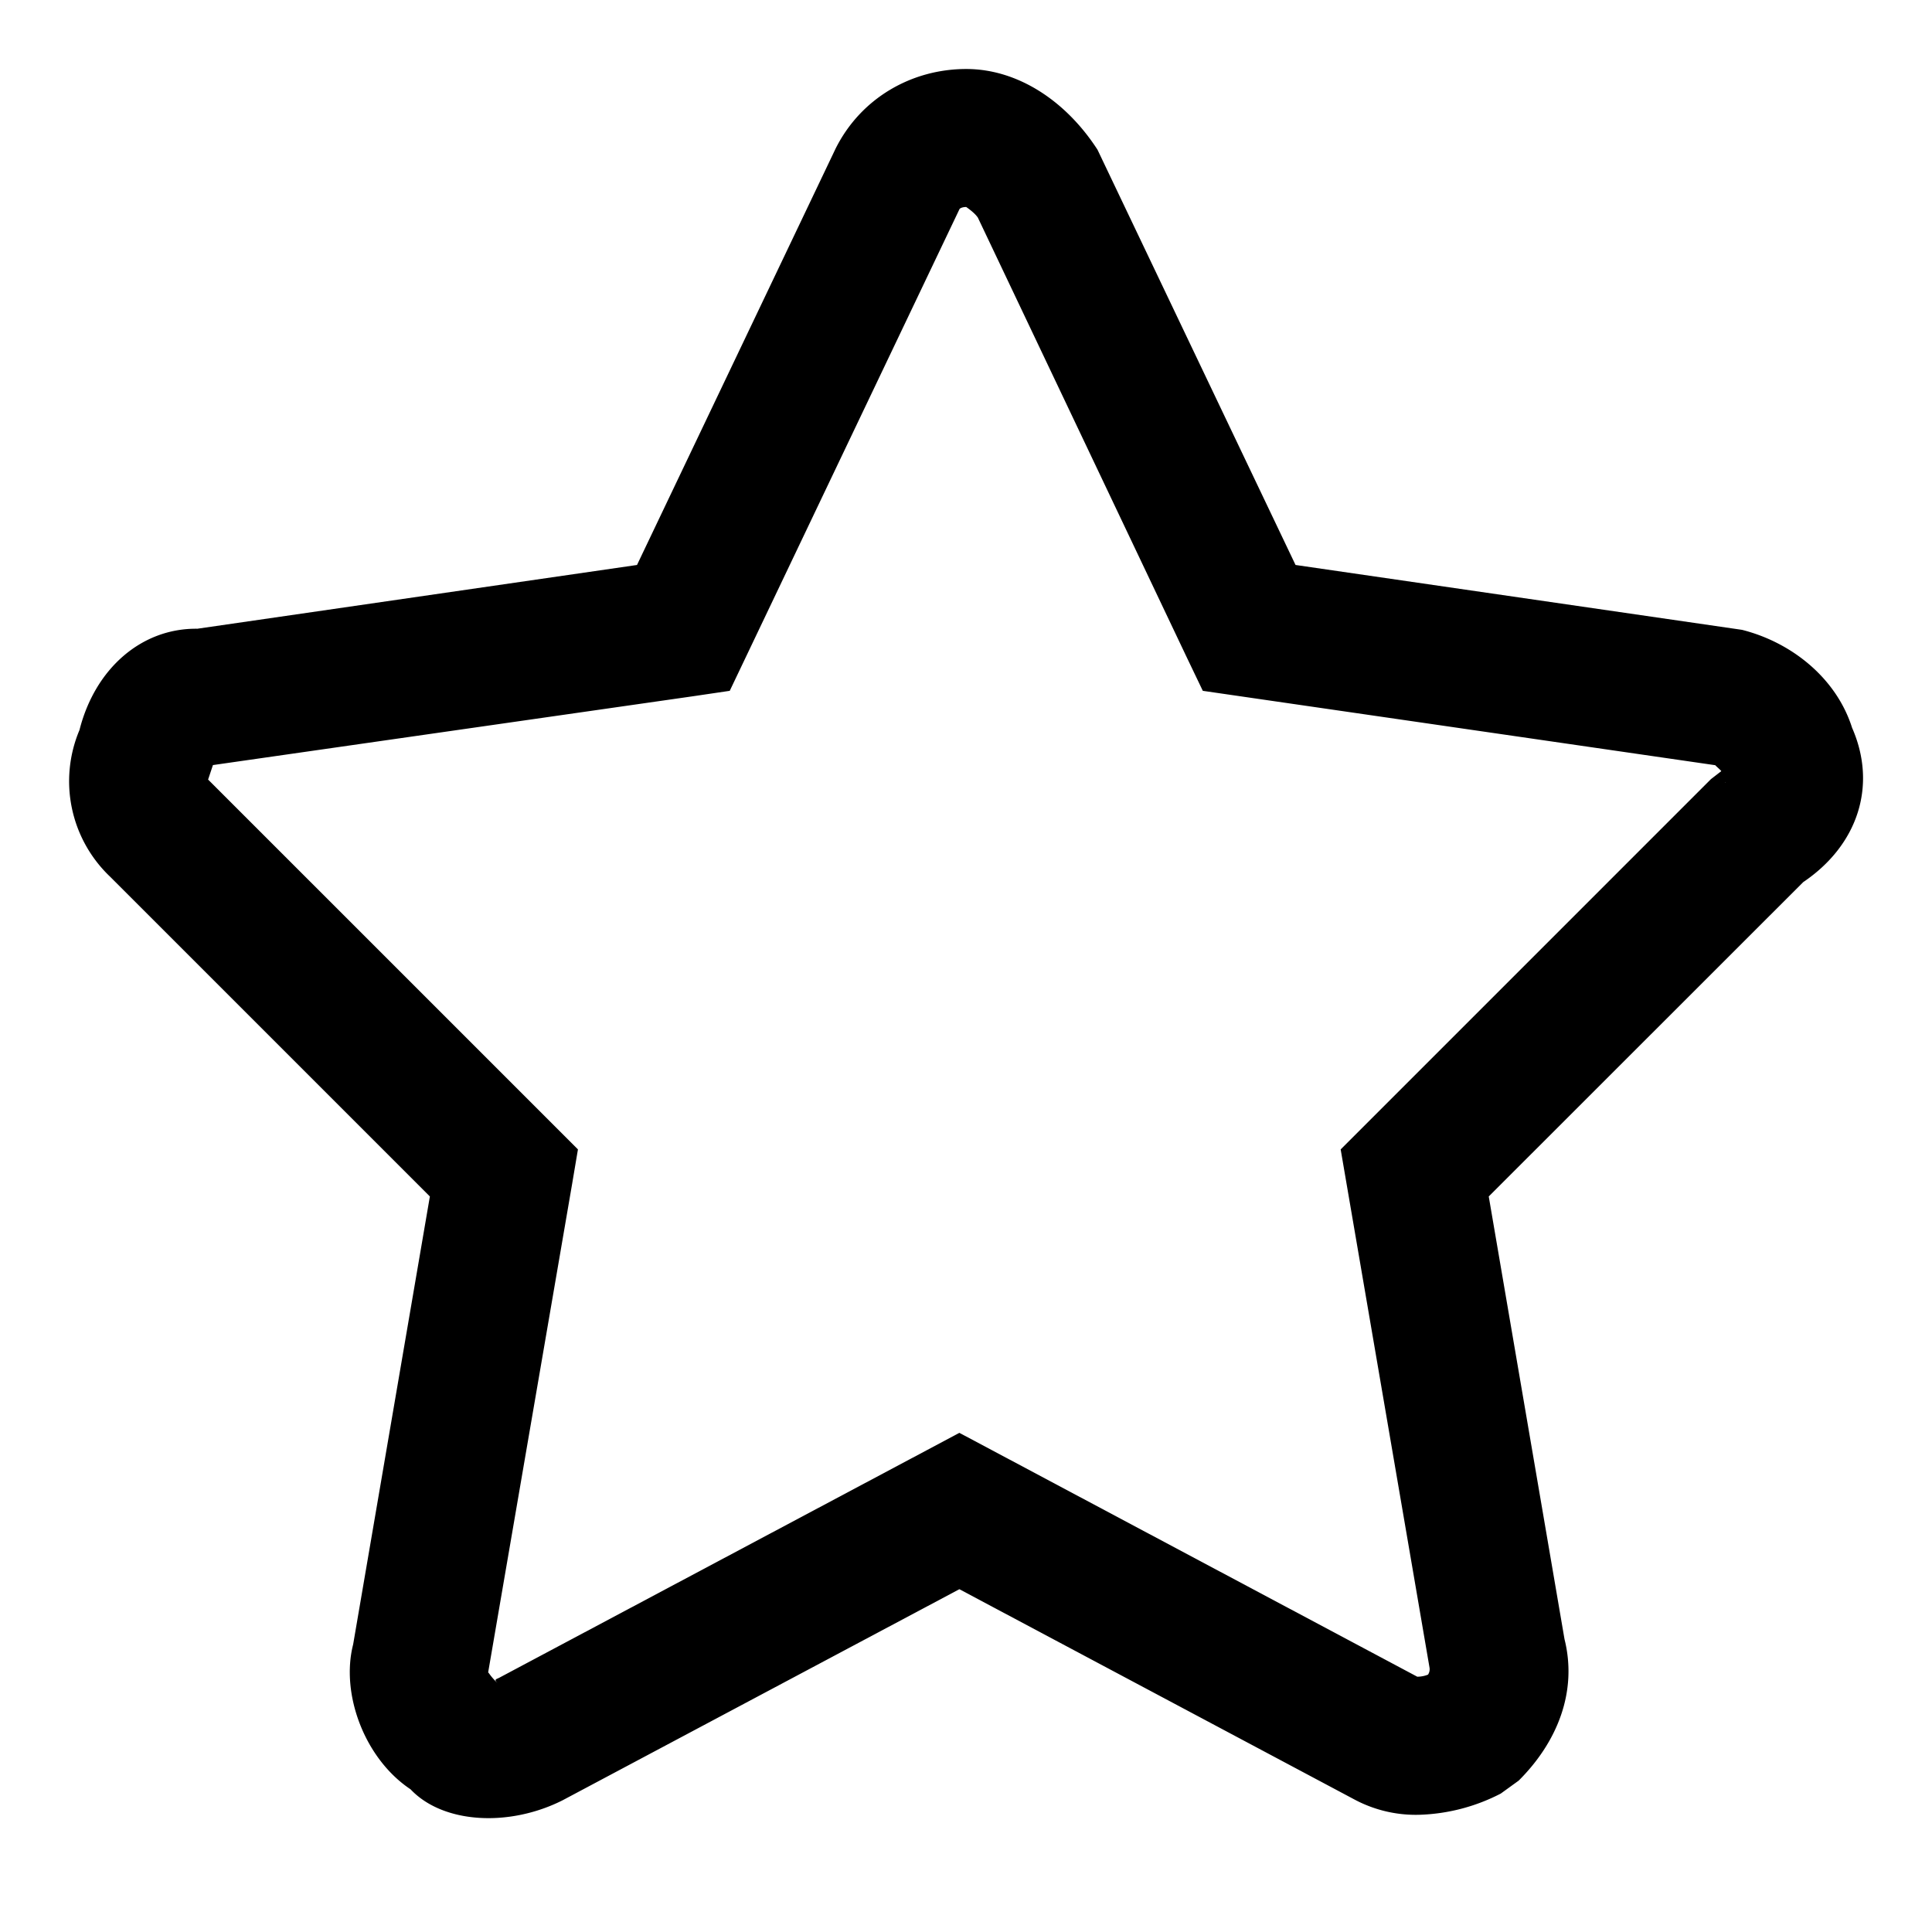 <?xml version="1.0" standalone="no"?><!DOCTYPE svg PUBLIC "-//W3C//DTD SVG 1.1//EN" "http://www.w3.org/Graphics/SVG/1.1/DTD/svg11.dtd"><svg t="1590353716999" class="icon" viewBox="0 0 1024 1024" version="1.1" xmlns="http://www.w3.org/2000/svg" p-id="14137" xmlns:xlink="http://www.w3.org/1999/xlink" width="200" height="200"><defs><style type="text/css"></style></defs><path d="M231.131 615.497l10.094 32.037-13.385-13.385 3.218-18.651z m724.626-147.968L789.065 634.149l40.155 234.642c6.949 27.794-3.803 54.565-24.283 74.971l-9.509 6.875a100.498 100.498 0 0 1-41.911 11.191 69.047 69.047 0 0 1-35.474-7.973l-209.554-111.543-210.359 111.909c-28.526 14.336-63.415 12.288-80.53-5.851-24.283-16.165-37.157-50.469-30.427-76.8l40.667-237.422L58.368 464.677A69.778 69.778 0 0 1 42.13 386.926c8.265-32.622 32.914-54.053 62.464-53.687l233.033-33.792 105.253-220.672C456.265 52.005 483.182 36.571 512.146 36.571c26.843 0 52.517 16.457 69.559 42.789l104.96 220.087 236.617 34.377c26.624 6.729 50.103 25.819 58.368 51.931 13.385 30.501 3.145 62.171-25.893 81.774z m-41.106-52.59l-0.219-0.512c0 0.219 0.073 0.366 0.219 0.512z m-5.486-9.362l-271.653-39.424-8.411-17.554-110.811-233.253C516.315 112.421 512 109.714 512.146 109.714c-2.194 0-3.365 0.731-3.584 1.097L386.779 366.153l-19.31 2.853-254.61 36.498-2.56 7.68 196.023 196.023-3.145 18.651-44.471 258.706c0.146-0.585 1.17 2.048 5.047 5.486-1.975-1.902-1.024-1.902 0.805-2.779l243.931-129.829 17.189 9.143 225.499 120.101a15.36 15.36 0 0 0 5.705-1.097 5.193 5.193 0 0 0 0.805-3.657l-47.104-274.725 196.242-196.242 5.486-4.242c-0.293-0.585-3.145-2.926-3.145-3.145z" p-id="14138"></path></svg>